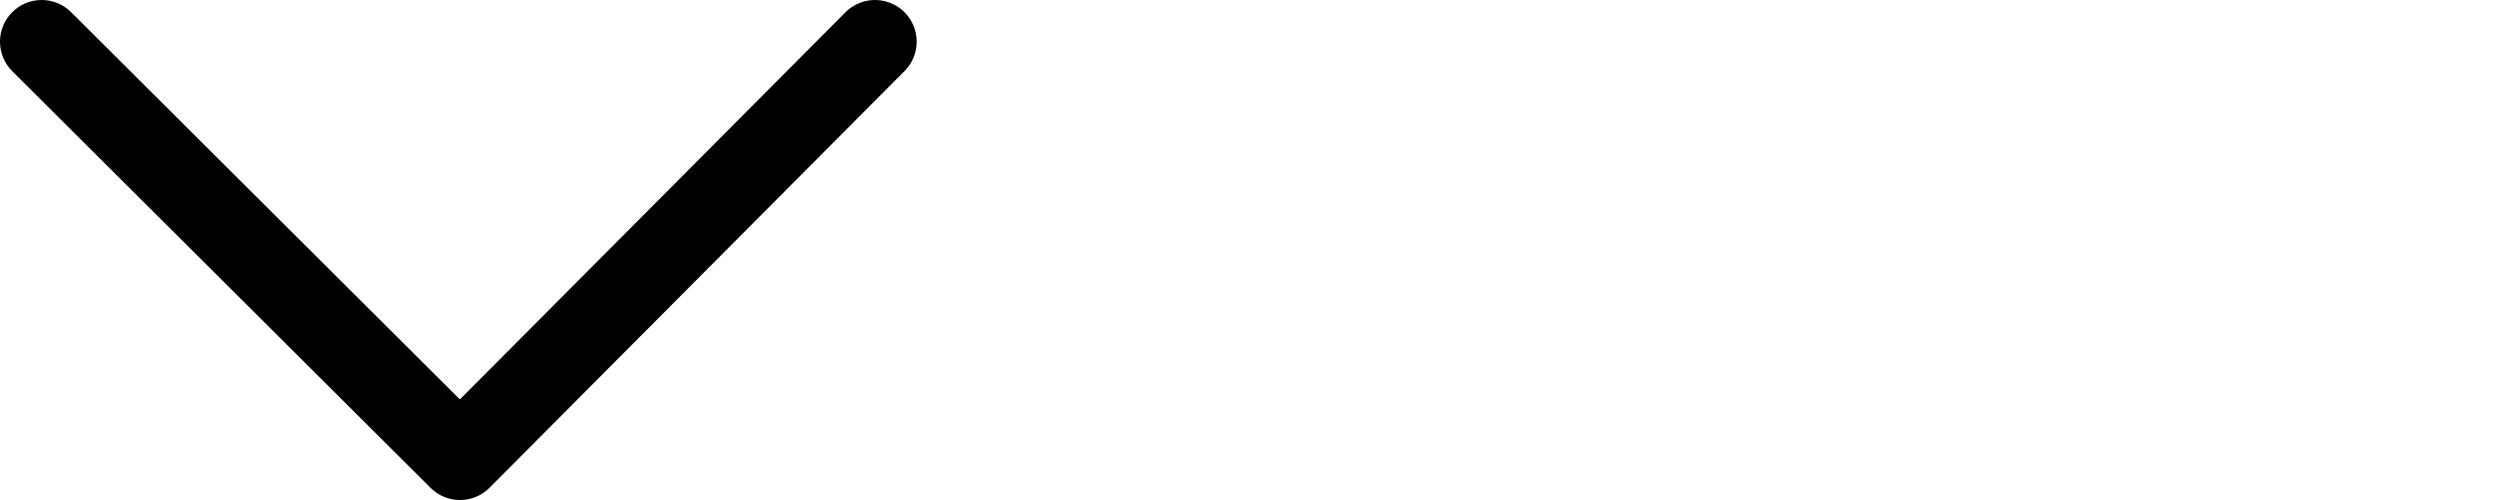<svg width="30" height="6" viewBox="0 0 30 6" fill="none" xmlns="http://www.w3.org/2000/svg">
<path d="M10.5 0.5L5.52 5.5L0.5 0.5" stroke="black" stroke-linecap="round" stroke-linejoin="round"/>
</svg>
